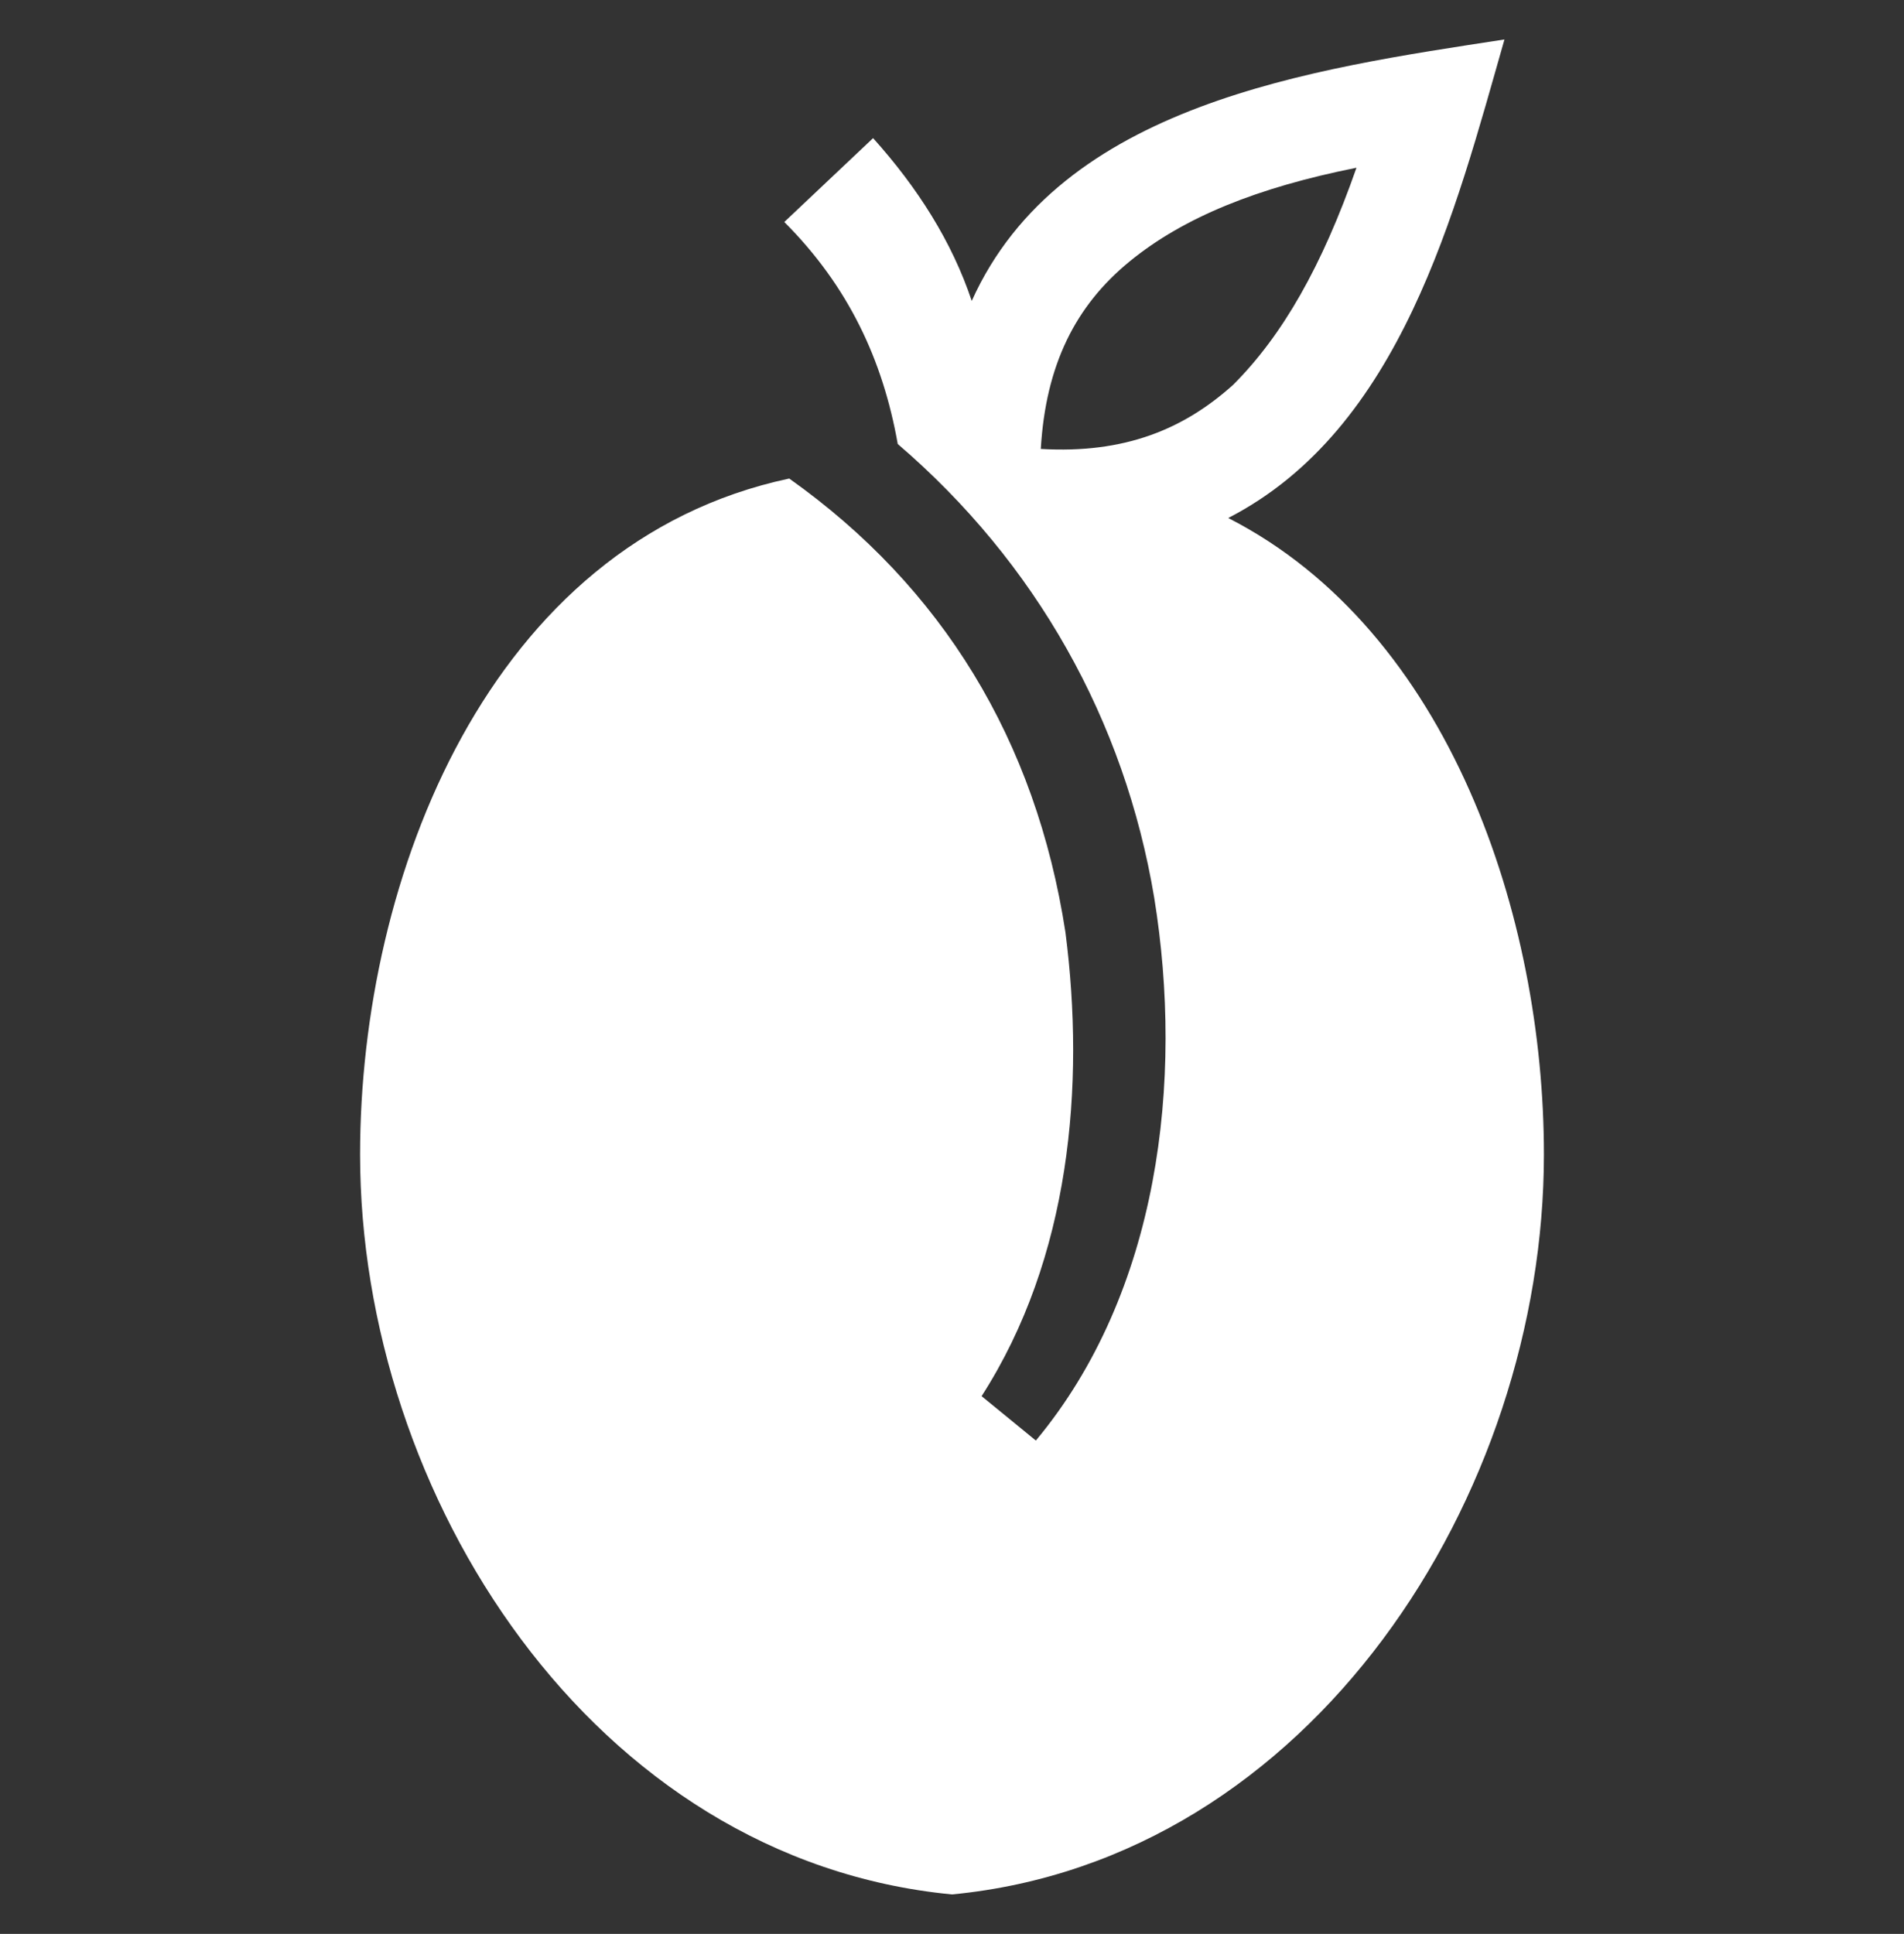 <?xml version="1.0" encoding="utf-8"?>
<!-- Generator: Adobe Illustrator 23.0.2, SVG Export Plug-In . SVG Version: 6.00 Build 0)  -->
<svg version="1.1" id="Calque_1" xmlns="http://www.w3.org/2000/svg" xmlns:xlink="http://www.w3.org/1999/xlink" x="0px" y="0px"
	 viewBox="0 0 38.6 39.2" style="enable-background:new 0 0 38.6 39.2;" xml:space="preserve">
<rect x="0" y="0" width="38.6" height="39.2" fill="#333333" stroke="none"/>
<style type="text/css">
	.st0{fill:#FFFFFF;}
</style>
<g>
	<path class="st0" d="M25,7.8c-1,0.9-2.2,1.4-3.9,1.3c0.1-1.7,0.7-2.9,1.8-3.8c1.1-0.9,2.6-1.5,4.6-1.9C26.8,5.4,26,6.8,25,7.8
		 M31.3,23.4c0-4.8-1.9-10.6-6.4-12.9c3.5-1.8,4.6-6.2,5.6-9.7c-3.9,0.6-9,1.3-10.8,5.3c-0.4-1.2-1.1-2.3-2-3.3l-1.8,1.7
		c1.3,1.3,2,2.8,2.3,4.5c2.8,2.4,4.6,5.6,5.2,9.2c0.6,3.7,0.1,8-2.4,11l-1.1-0.9c1.8-2.8,2.1-6.3,1.7-9.4c-0.6-3.9-2.5-7-5.6-9.2
		C9.9,11,7.3,17.8,7.3,23.4c0,6.9,4.7,14.3,12,15C26.6,37.7,31.3,30.3,31.3,23.4z"/>
</g>
</svg>
